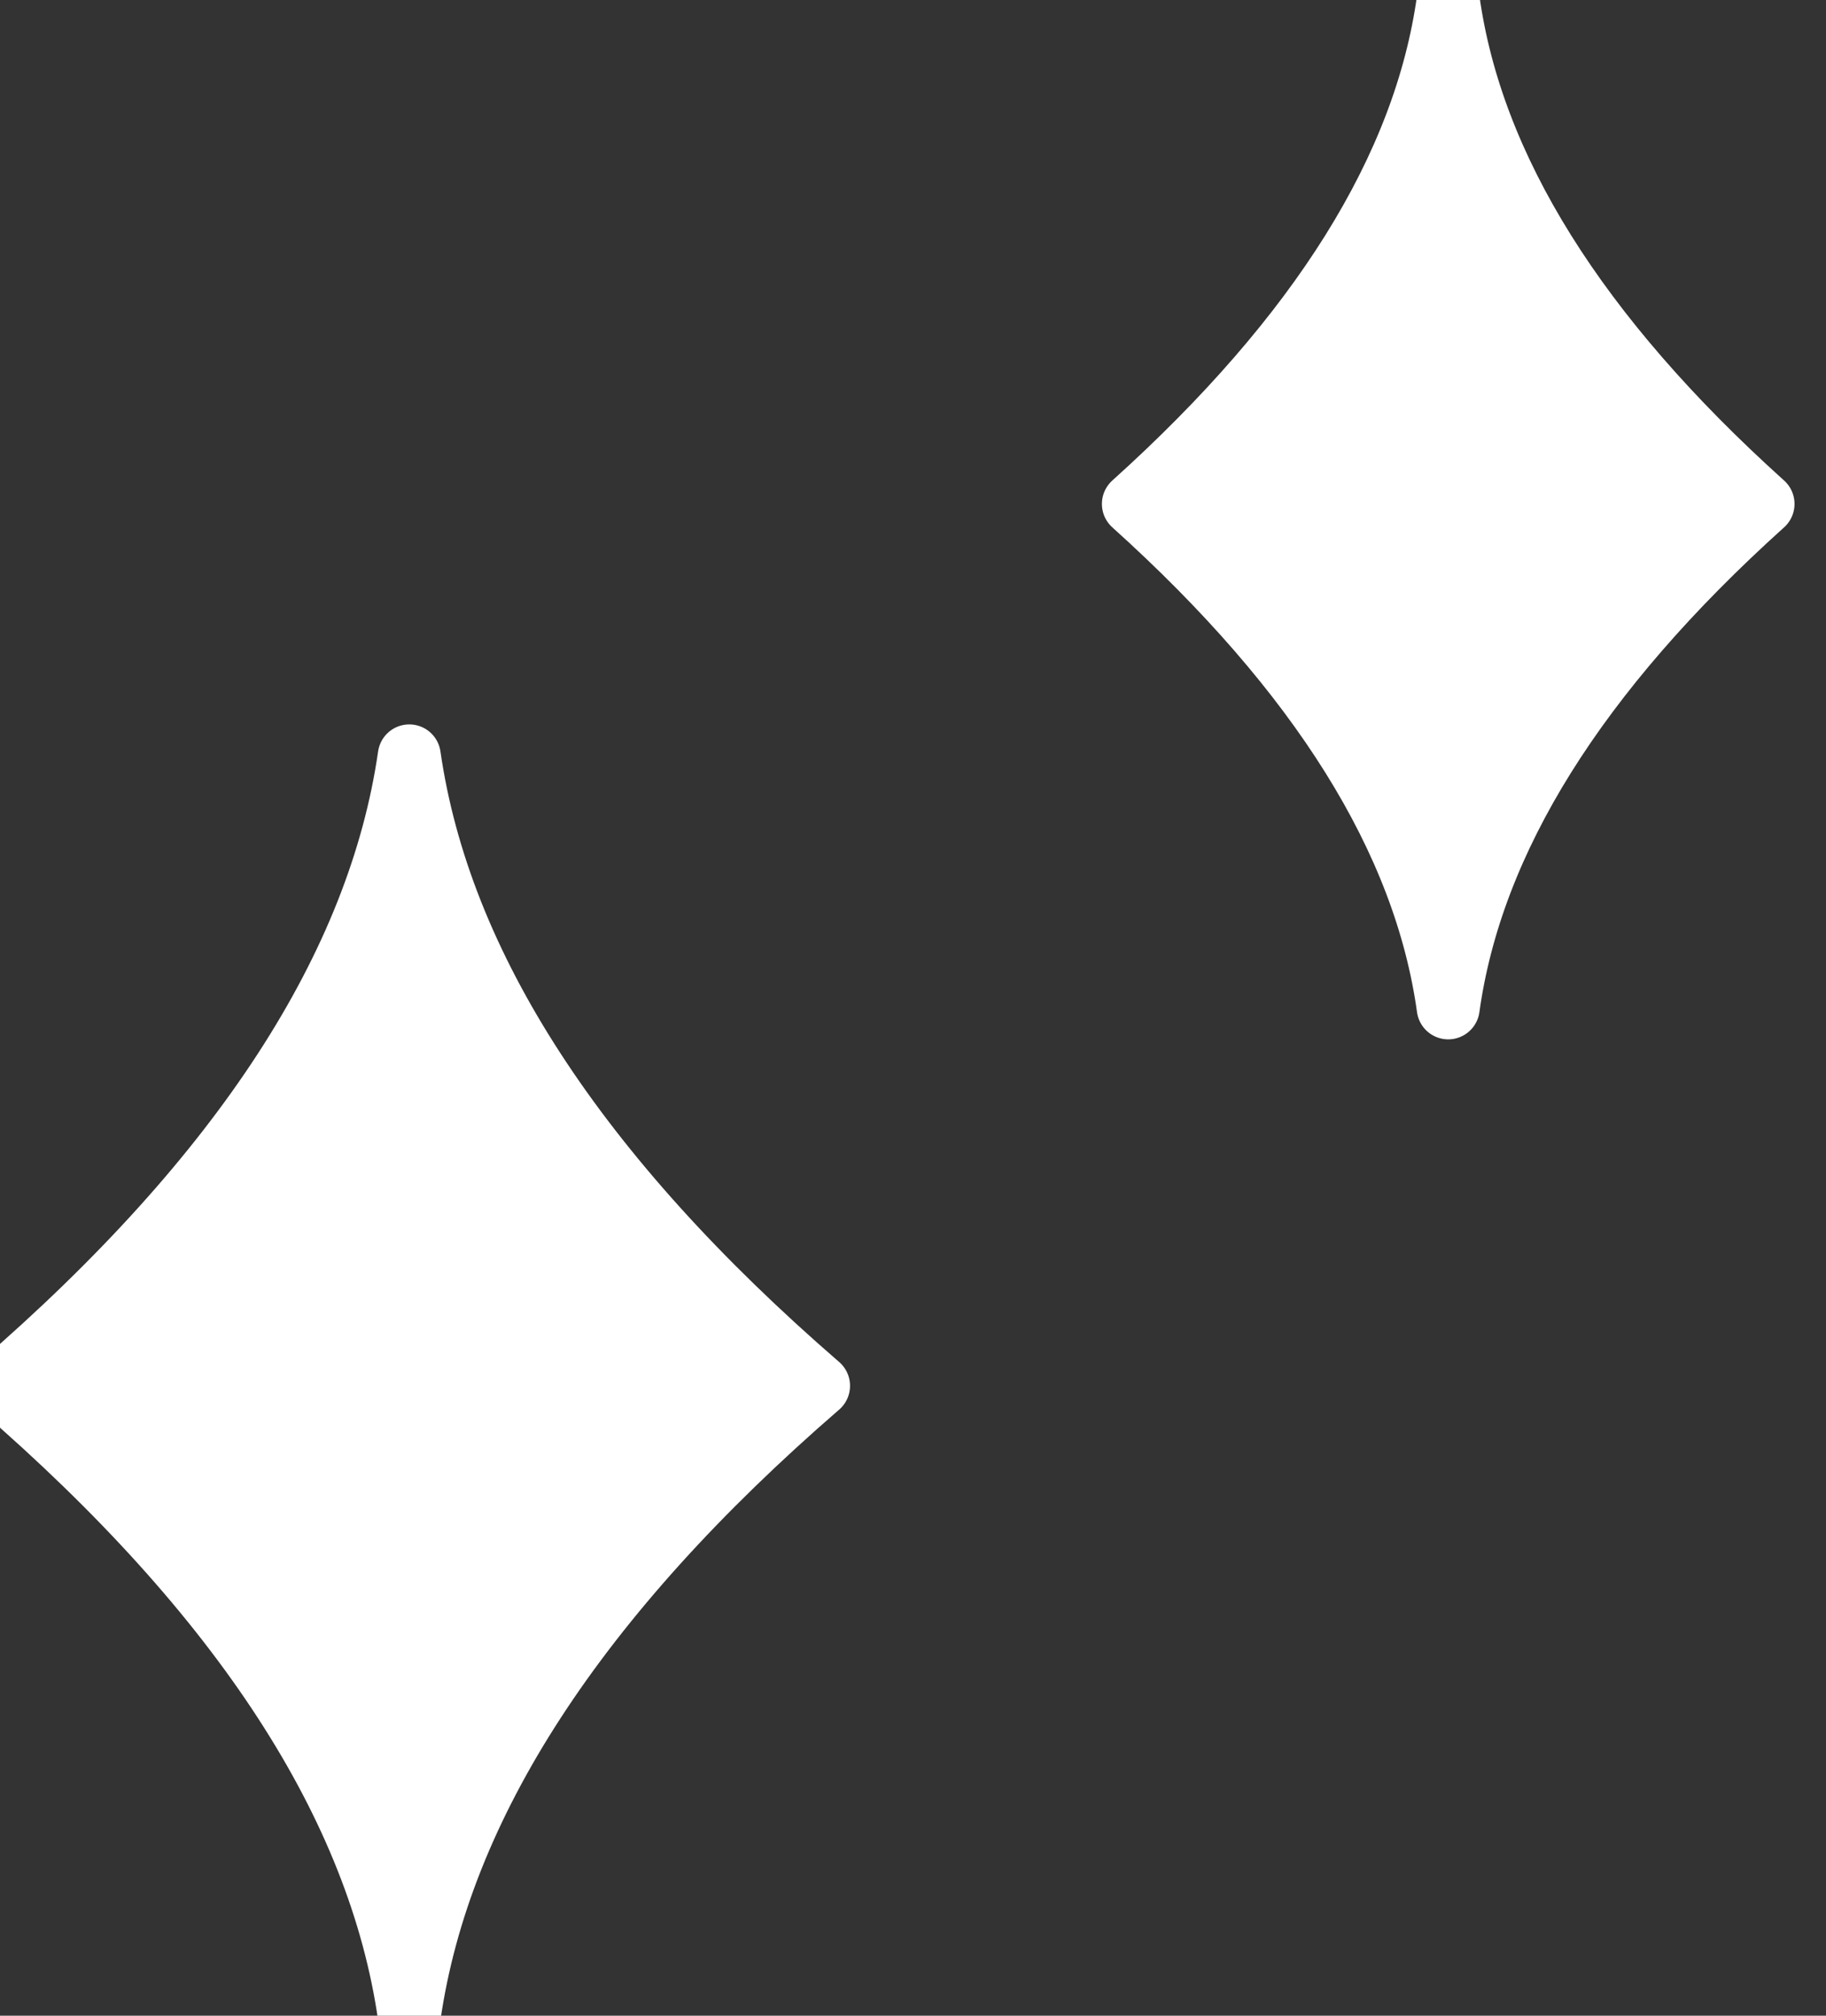 <?xml version="1.0" encoding="UTF-8"?>
<svg width="29px" height="32px" viewBox="0 0 29 32" version="1.1" xmlns="http://www.w3.org/2000/svg" xmlns:xlink="http://www.w3.org/1999/xlink">
    <rect x="0" y="0" width="29" height="32" fill="#333333" stroke="none"/>
    <!-- Generator: Sketch 61 (89581) - https://sketch.com -->
    <title>effects copy</title>
    <desc>Created with Sketch.</desc>
    <g id="Icons" stroke="none" stroke-width="1" fill="none" fill-rule="evenodd" stroke-linecap="round" stroke-linejoin="round">
        <g id="Block-Icons" transform="translate(-49, -304)" fill="#FFFFFF" stroke="#FFFFFF">
            <path d="M62,326 C58.148,329.333 55.981,332.667 55.5,336 C55.019,332.667 52.852,329.333 49,326 L62,326 Z M55.5,316 C55.981,319.333 58.148,322.667 62,326 L49,326 C52.852,322.667 55.019,319.333 55.5,316 Z M77,312 C74.037,314.667 72.37,317.333 72,320 C71.63,317.333 69.963,314.667 67,312 L77,312 Z M72,304 C72.37,306.667 74.037,309.333 77,312 L67,312 C69.963,309.333 71.63,306.667 72,304 Z" id="effects-copy"></path>
        </g>
    </g>
</svg>